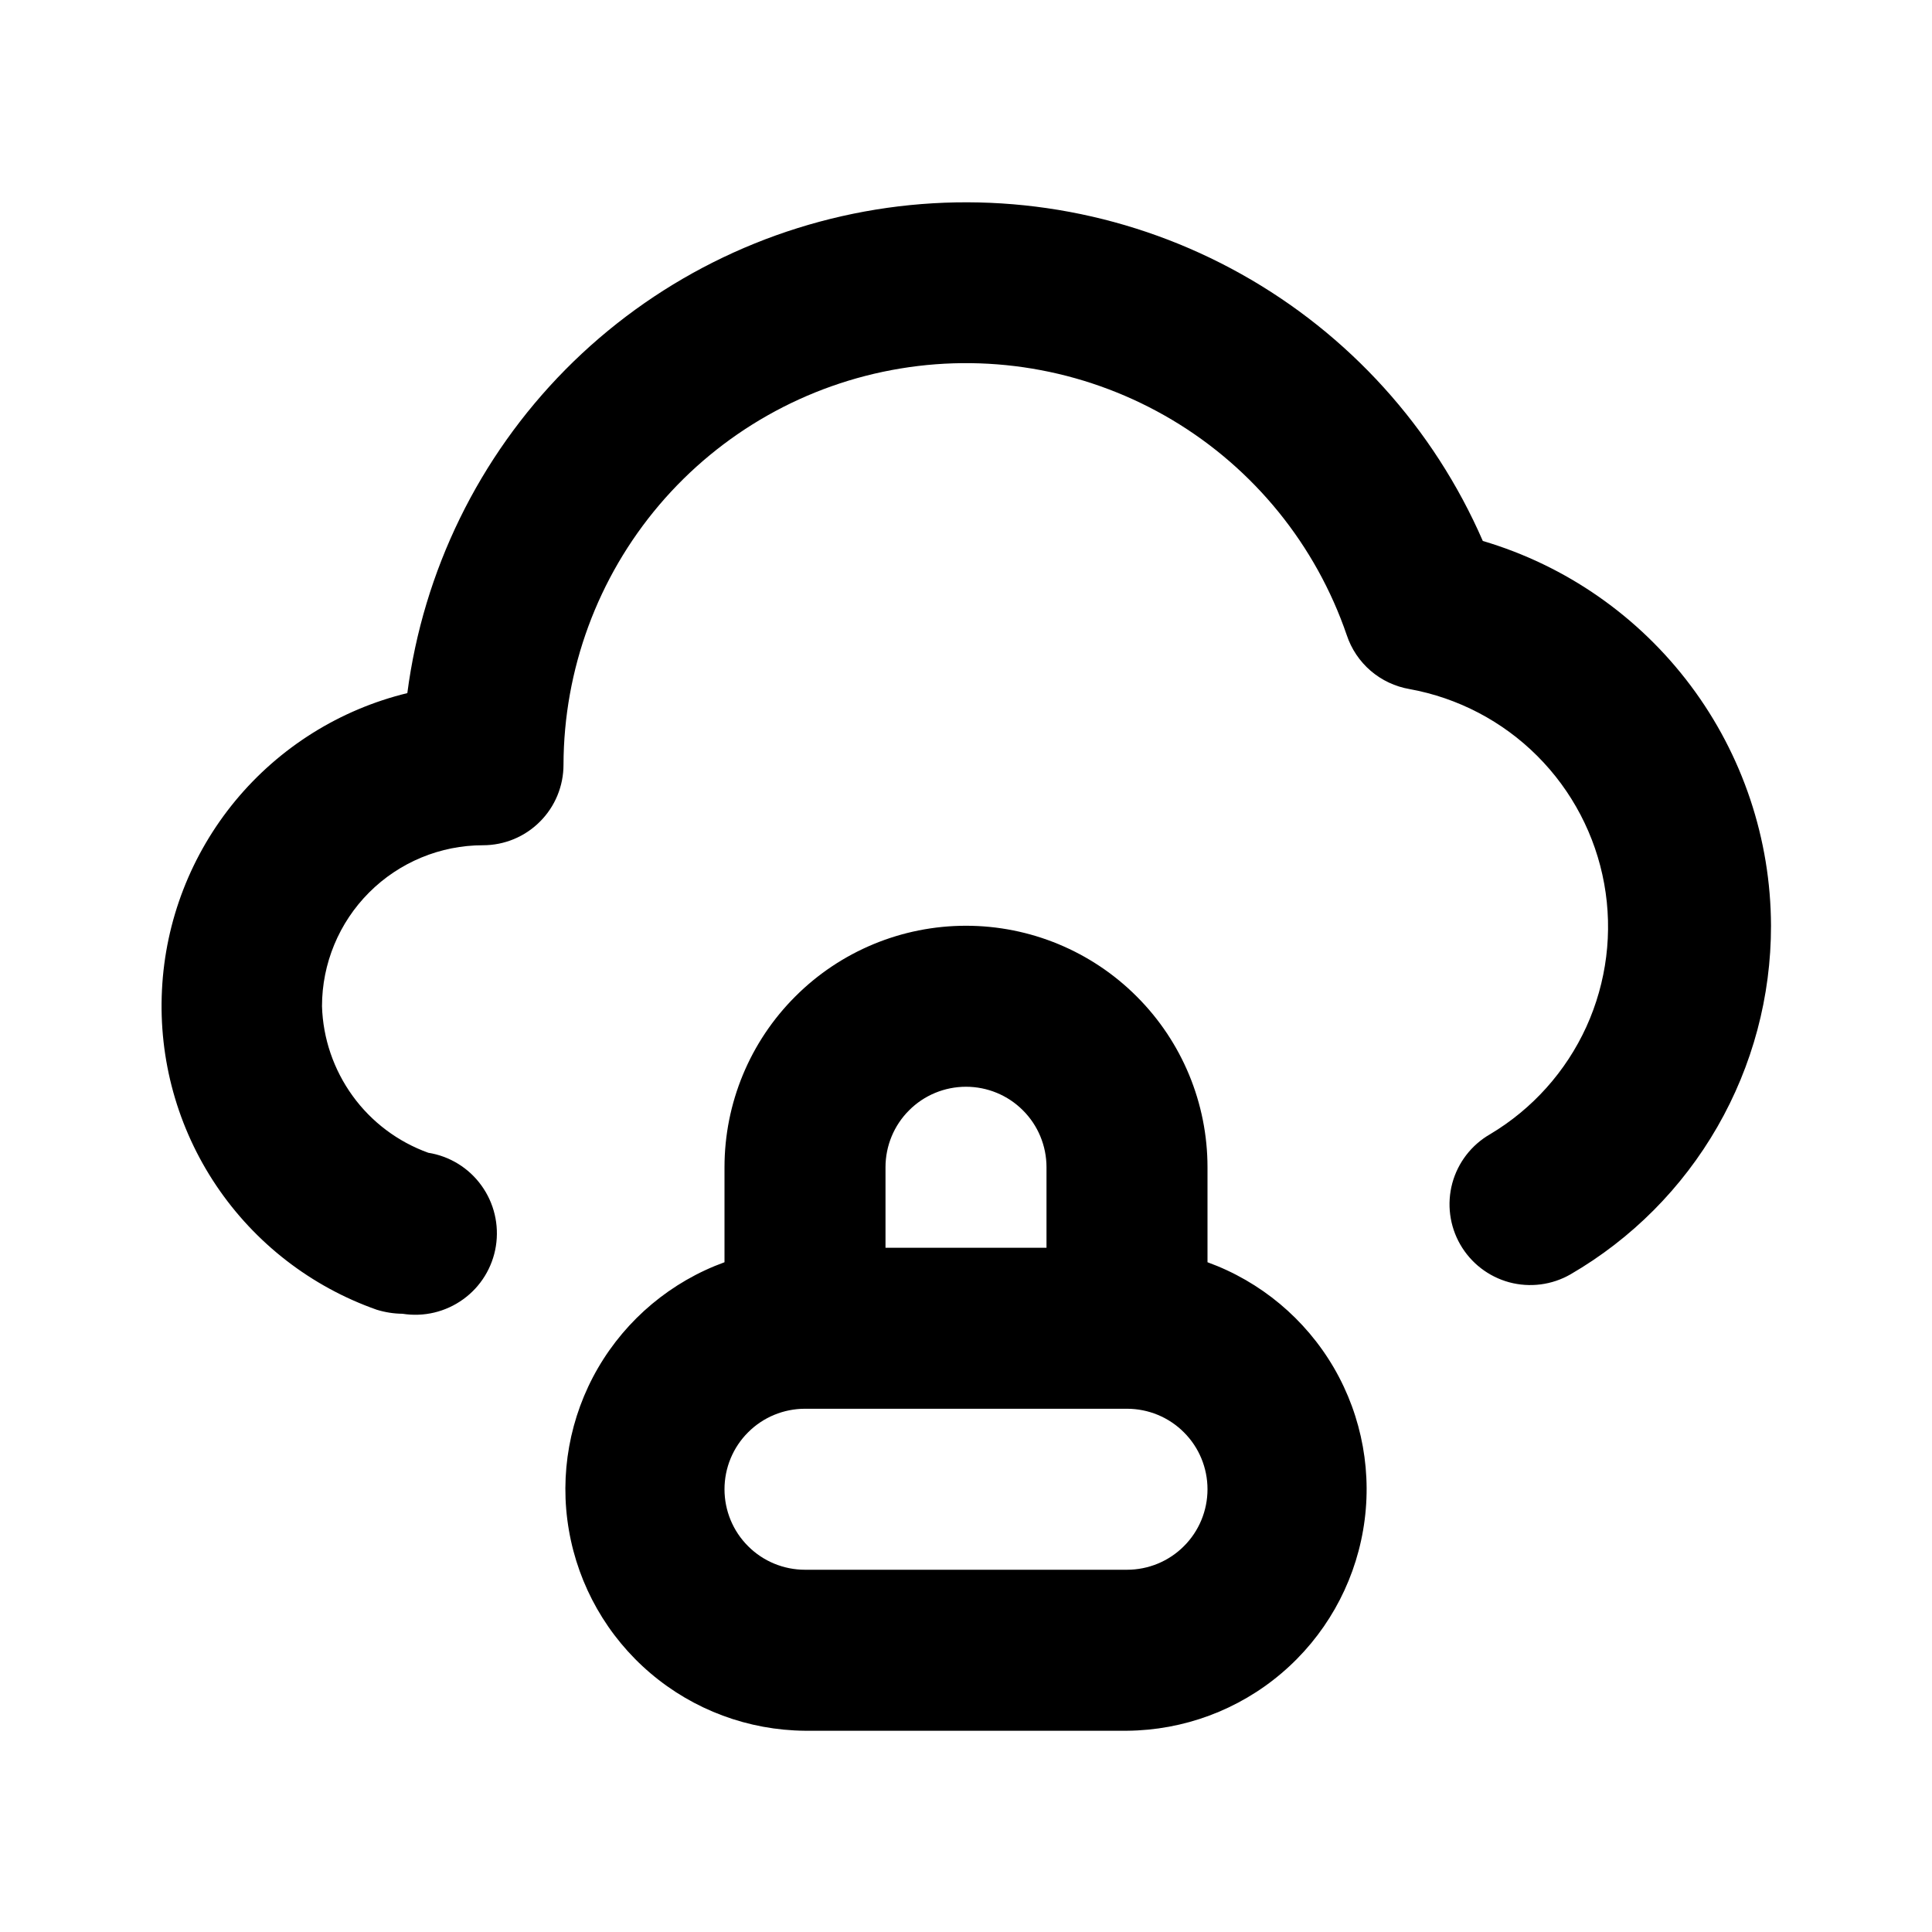 <svg width="24" height="24" viewBox="0 0 24 24" fill="none" xmlns="http://www.w3.org/2000/svg">
<path d="M18.42 6.72C17.809 5.316 16.755 4.151 15.418 3.404C14.082 2.656 12.537 2.368 11.021 2.582C9.505 2.797 8.101 3.502 7.024 4.591C5.948 5.68 5.258 7.092 5.06 8.61C4.222 8.814 3.473 9.283 2.923 9.948C2.374 10.613 2.054 11.437 2.012 12.298C1.969 13.159 2.205 14.011 2.686 14.727C3.167 15.443 3.867 15.984 4.68 16.27C4.784 16.302 4.891 16.319 5 16.32C5.265 16.362 5.536 16.298 5.754 16.14C5.972 15.983 6.118 15.745 6.16 15.48C6.202 15.215 6.138 14.944 5.98 14.726C5.823 14.508 5.585 14.362 5.32 14.32C4.943 14.184 4.615 13.938 4.38 13.613C4.145 13.288 4.012 12.901 4 12.5C4 11.97 4.211 11.461 4.586 11.086C4.961 10.711 5.47 10.5 6 10.5C6.265 10.5 6.52 10.395 6.707 10.207C6.895 10.02 7 9.765 7 9.5C7.003 8.317 7.424 7.174 8.19 6.272C8.956 5.371 10.017 4.771 11.184 4.578C12.351 4.385 13.548 4.612 14.564 5.218C15.579 5.824 16.347 6.771 16.73 7.89C16.787 8.062 16.89 8.215 17.027 8.333C17.165 8.451 17.331 8.529 17.51 8.56C18.111 8.669 18.665 8.959 19.097 9.391C19.529 9.823 19.819 10.377 19.928 10.978C20.037 11.579 19.959 12.2 19.706 12.756C19.452 13.312 19.035 13.777 18.51 14.09C18.279 14.223 18.111 14.441 18.041 14.698C17.972 14.955 18.007 15.229 18.14 15.46C18.273 15.691 18.491 15.859 18.748 15.929C19.005 15.998 19.279 15.963 19.51 15.83C20.268 15.39 20.897 14.758 21.334 13.998C21.771 13.238 22.001 12.377 22 11.5C21.997 10.424 21.647 9.378 21.002 8.517C20.357 7.656 19.452 7.025 18.42 6.72ZM15 15.72V14.5C15 13.704 14.684 12.941 14.121 12.379C13.559 11.816 12.796 11.5 12 11.5C11.204 11.5 10.441 11.816 9.879 12.379C9.316 12.941 9 13.704 9 14.5V15.68C8.339 15.92 7.783 16.385 7.429 16.993C7.076 17.601 6.947 18.315 7.067 19.008C7.186 19.701 7.545 20.331 8.081 20.786C8.617 21.242 9.296 21.494 10 21.5H14C14.704 21.494 15.383 21.242 15.919 20.786C16.455 20.331 16.814 19.701 16.933 19.008C17.053 18.315 16.924 17.601 16.571 16.993C16.217 16.385 15.661 15.92 15 15.68V15.72ZM11 14.5C11 14.235 11.105 13.98 11.293 13.793C11.48 13.605 11.735 13.5 12 13.5C12.265 13.5 12.52 13.605 12.707 13.793C12.895 13.98 13 14.235 13 14.5V15.5H11V14.5ZM14 19.5H10C9.735 19.5 9.48 19.395 9.293 19.207C9.105 19.02 9 18.765 9 18.5C9 18.235 9.105 17.98 9.293 17.793C9.48 17.605 9.735 17.5 10 17.5H14C14.265 17.5 14.52 17.605 14.707 17.793C14.895 17.98 15 18.235 15 18.5C15 18.765 14.895 19.02 14.707 19.207C14.52 19.395 14.265 19.5 14 19.5Z" fill="current"/>
</svg>
